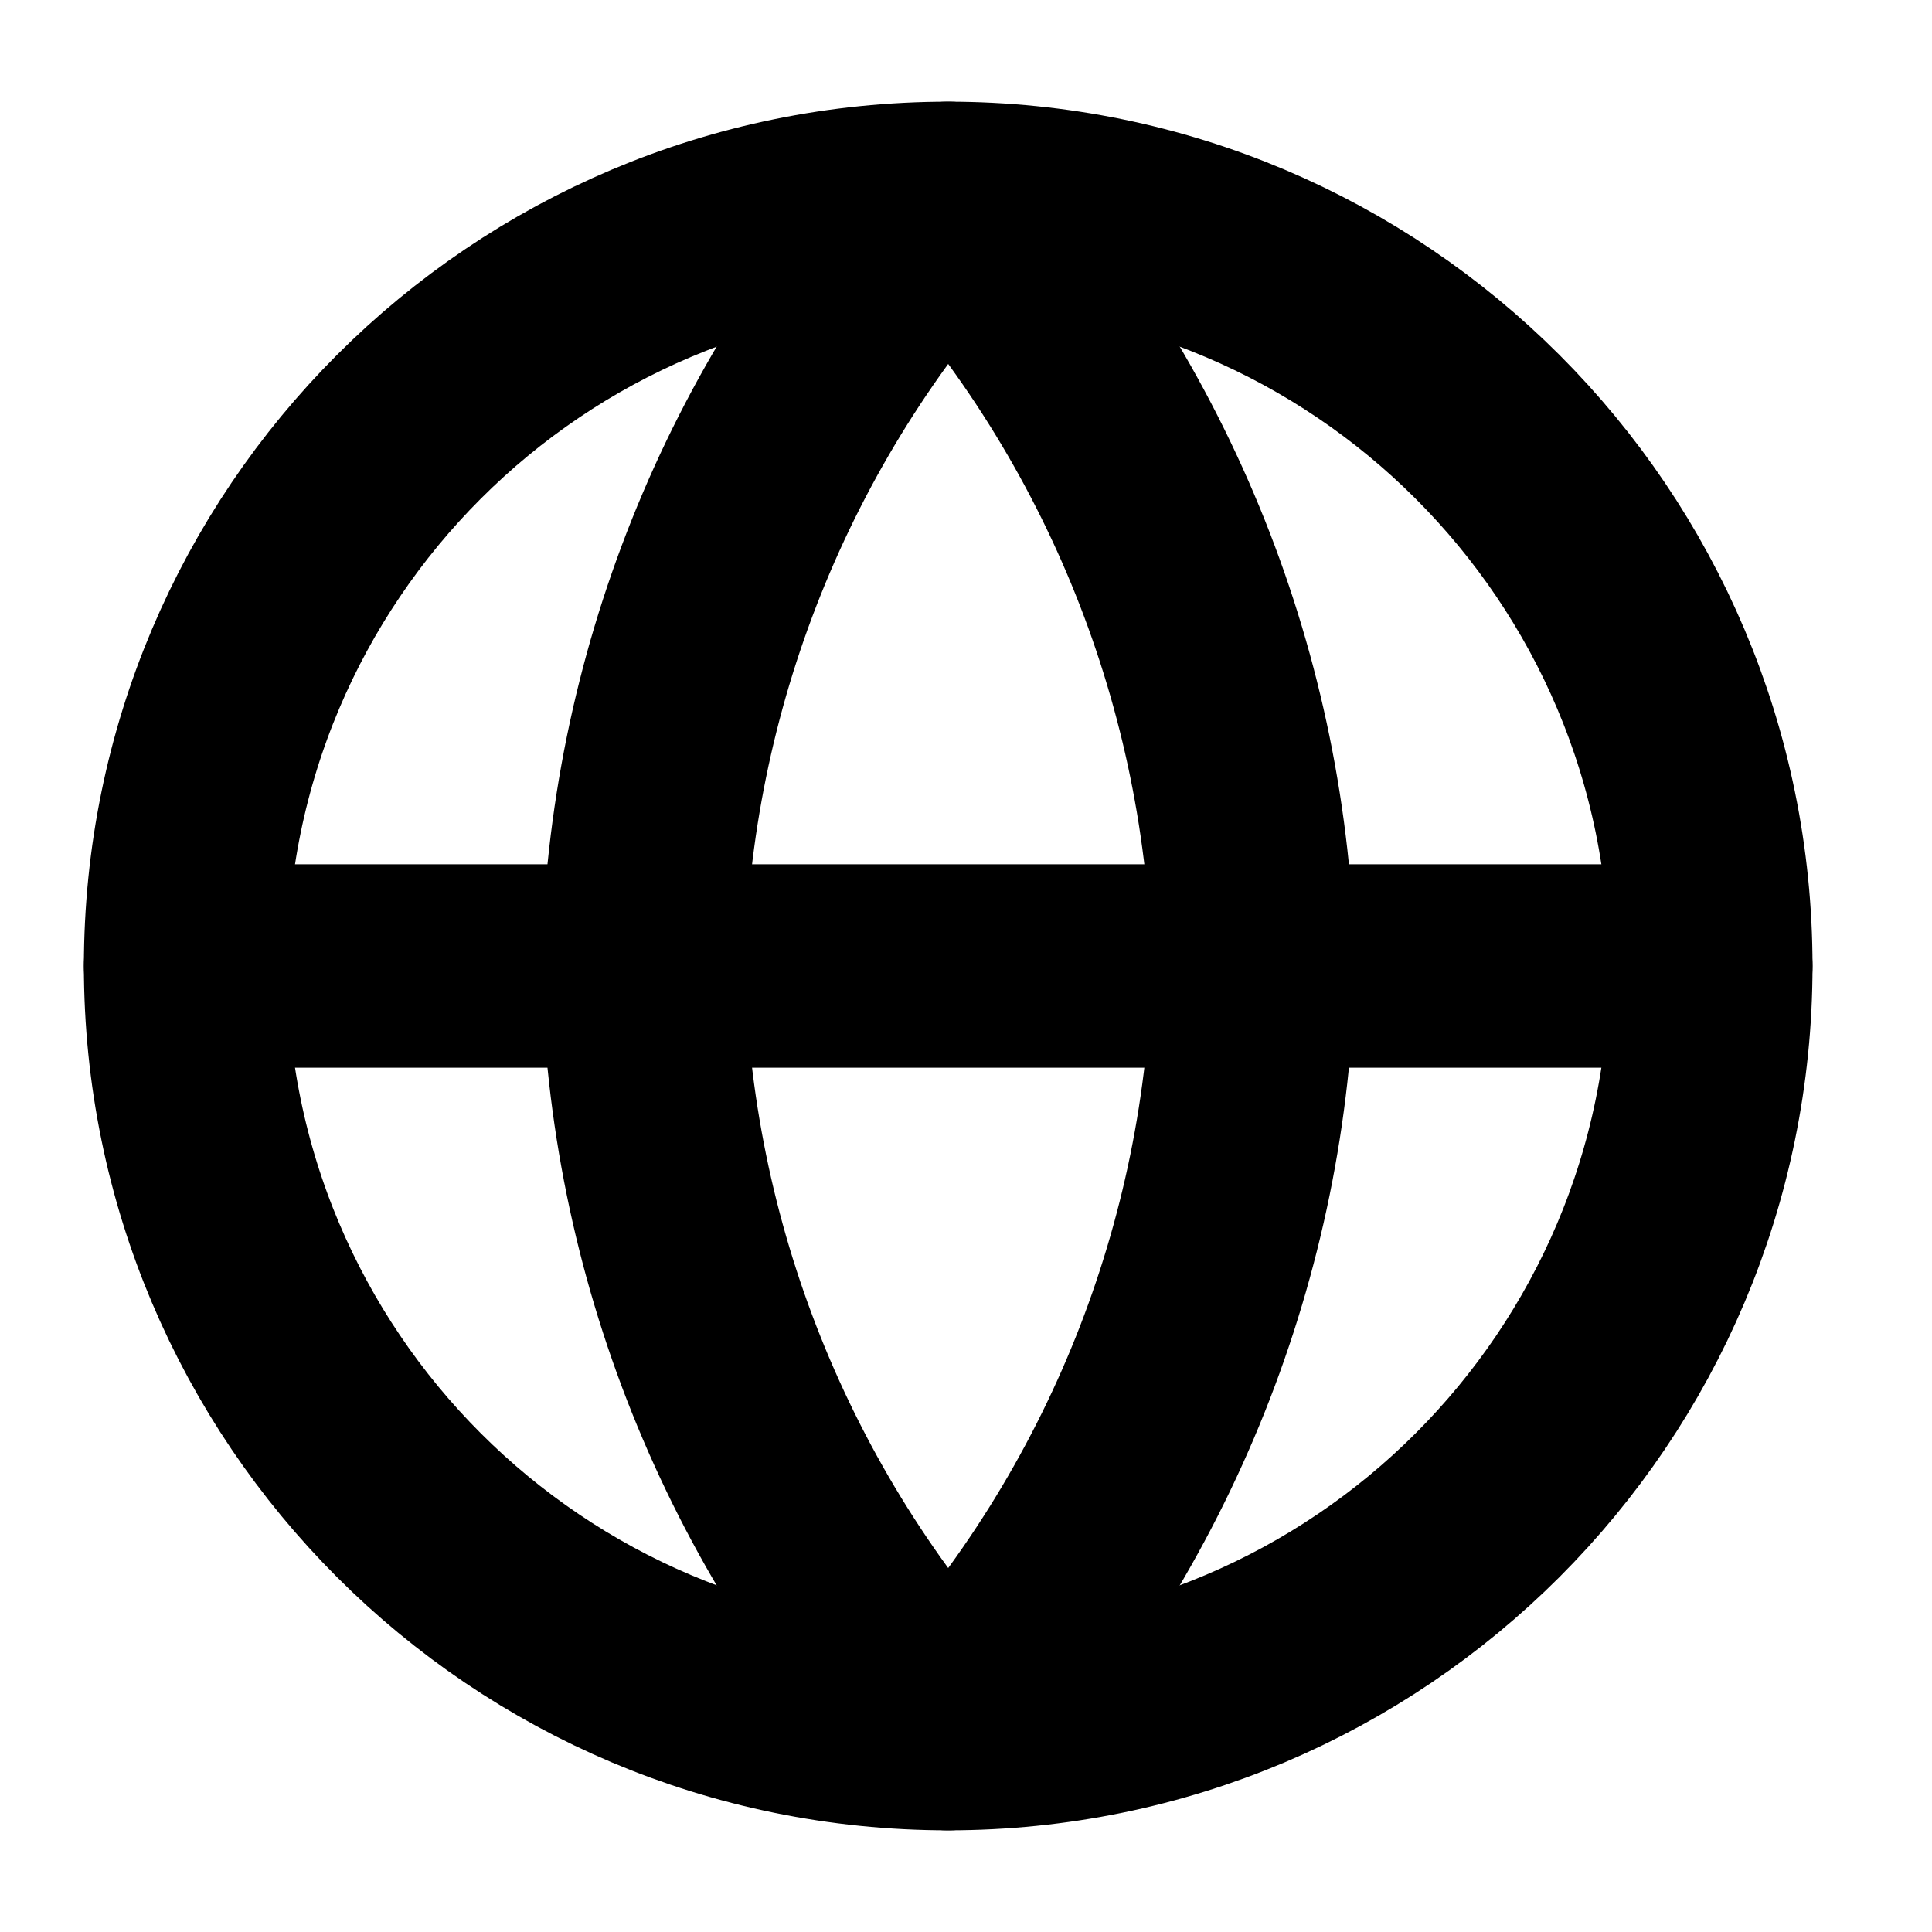 <svg width="19" height="19" viewBox="0 0 19 19" fill="none" xmlns="http://www.w3.org/2000/svg">
<g clip-path="url(#clip0_126_788)">
<path d="M9.325 17C13.467 17 16.825 13.642 16.825 9.5C16.825 5.358 13.467 2 9.325 2C5.183 2 1.825 5.358 1.825 9.5C1.825 13.642 5.183 17 9.325 17Z" stroke="black" stroke-width="2" stroke-linecap="round" stroke-linejoin="round"/>
<path d="M1.825 9.5H16.825" stroke="black" stroke-width="2" stroke-linecap="round" stroke-linejoin="round"/>
<path d="M9.325 2C11.201 4.054 12.267 6.719 12.325 9.5C12.267 12.281 11.201 14.946 9.325 17C7.449 14.946 6.383 12.281 6.325 9.5C6.383 6.719 7.449 4.054 9.325 2Z" stroke="black" stroke-width="2" stroke-linecap="round" stroke-linejoin="round"/>
</g>
<defs>
<clipPath id="clip0_126_788">
<rect width="18" height="18" fill="white" transform="translate(0.325 0.5)"/>
</clipPath>
</defs>
</svg>
